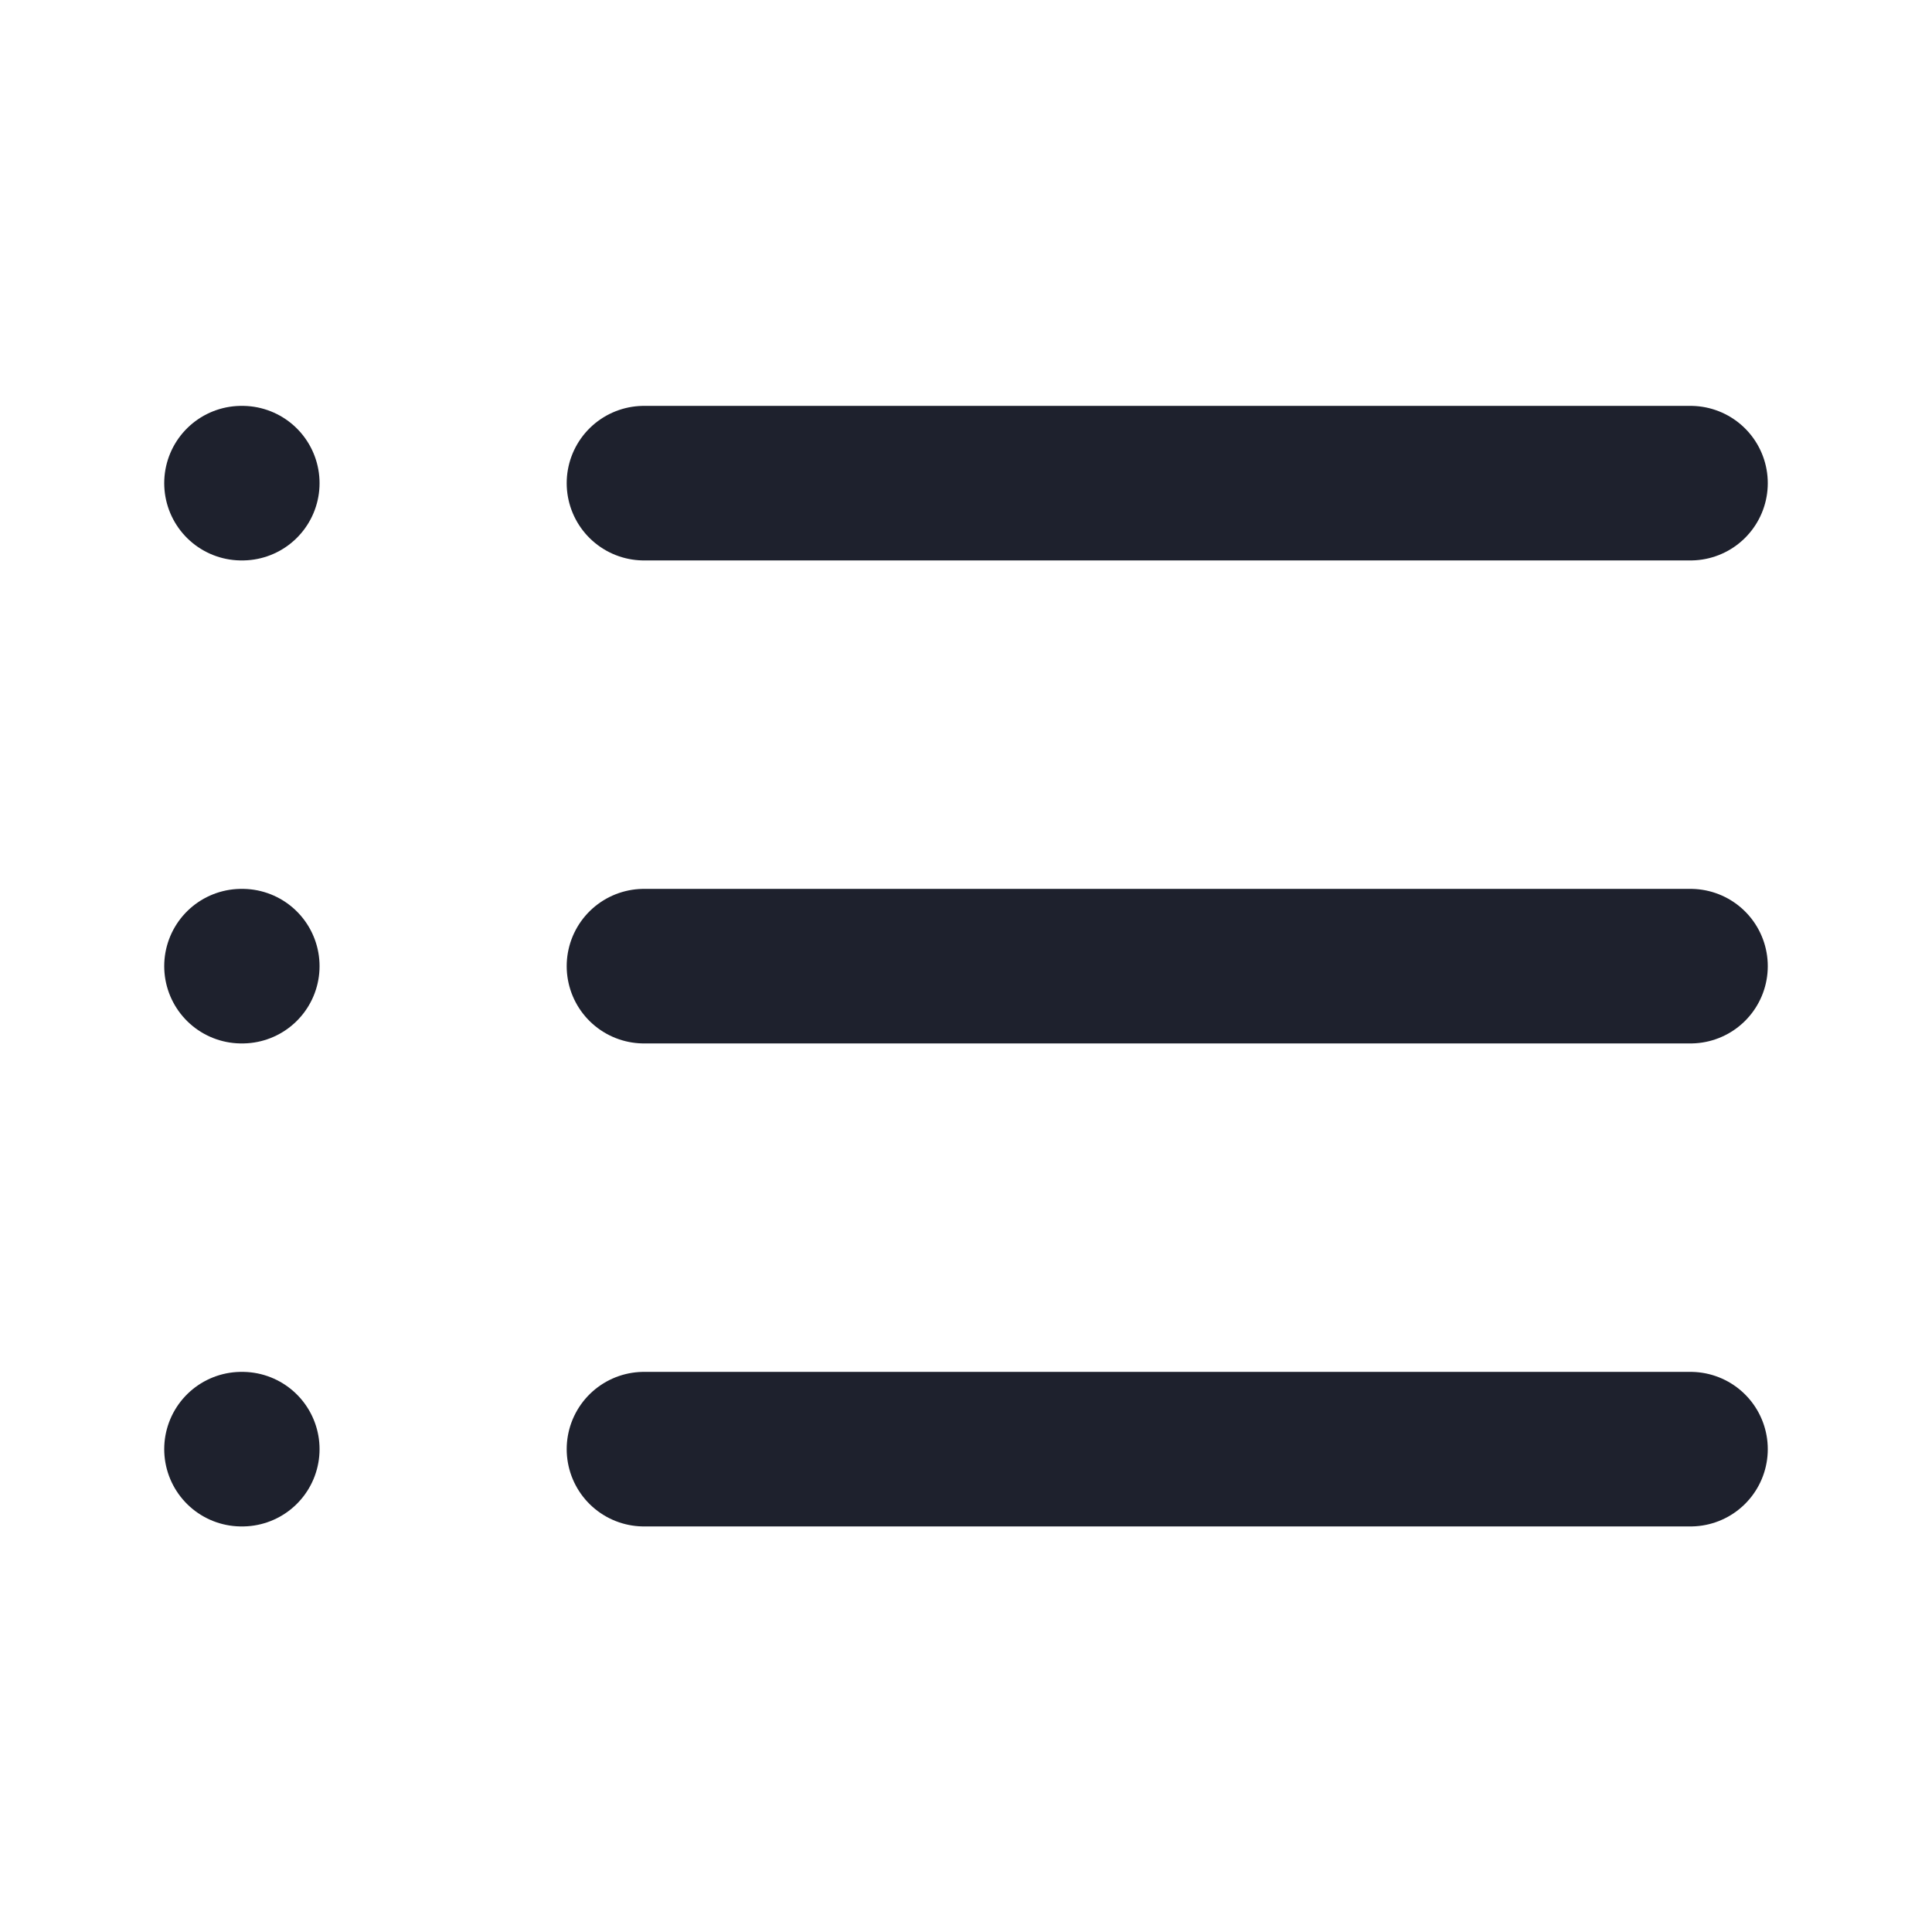 <svg width="25" height="25" viewBox="0 0 25 25" fill="none" xmlns="http://www.w3.org/2000/svg">
<path d="M8.333 6.252H21.875M8.333 12.502H21.875M8.333 18.752H21.875M3.125 6.252H3.135M3.125 12.502H3.135M3.125 18.752H3.135" stroke="#1E212D" stroke-width="2" stroke-linecap="round" stroke-linejoin="round"/>
</svg>
